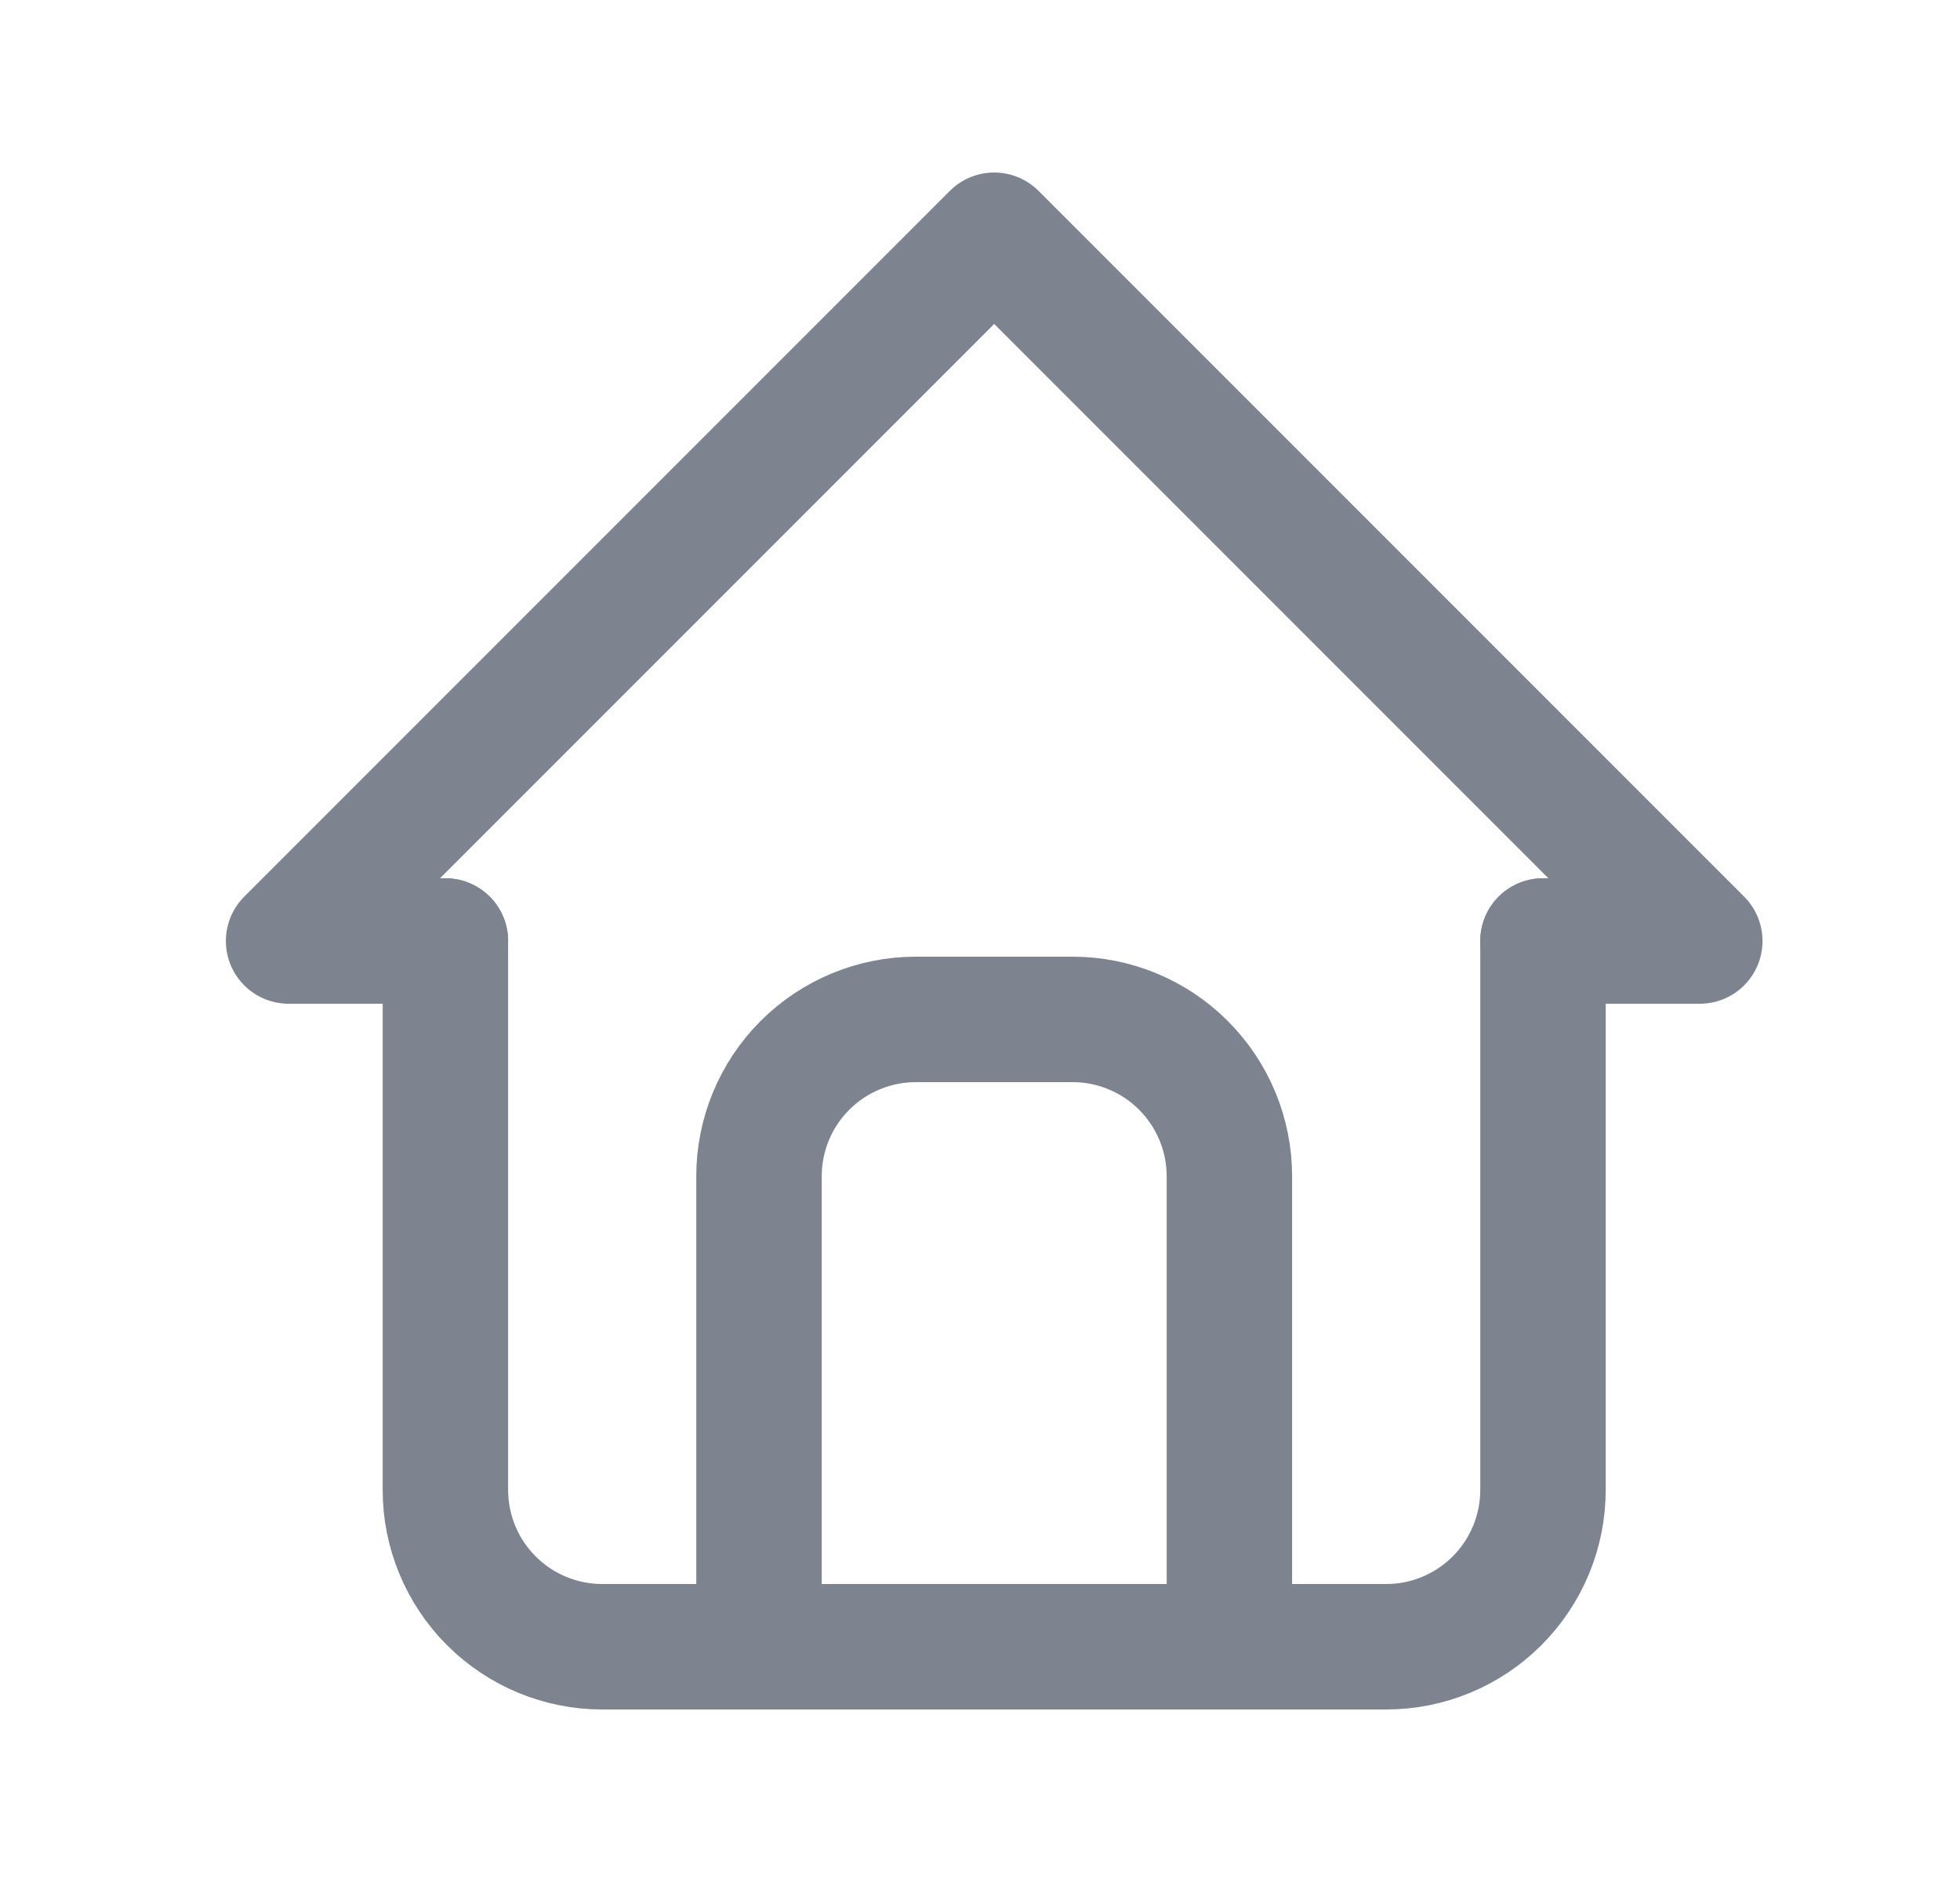 <svg width="25" height="24" viewBox="0 0 25 24" fill="none" xmlns="http://www.w3.org/2000/svg">
<path d="M5.681 12H3.681L12.681 3L21.681 12H19.681" stroke="#7D8490" stroke-width="1.6" stroke-linecap="round" stroke-linejoin="round"/>
<path d="M5.681 12V19C5.681 19.53 5.892 20.039 6.267 20.414C6.642 20.789 7.151 21 7.681 21H17.681C18.212 21 18.72 20.789 19.095 20.414C19.47 20.039 19.681 19.53 19.681 19V12" stroke="#7D8490" stroke-width="1.6" stroke-linecap="round" stroke-linejoin="round"/>
<path d="M9.681 21V15C9.681 14.47 9.892 13.961 10.267 13.586C10.642 13.211 11.151 13 11.681 13H13.681C14.212 13 14.72 13.211 15.095 13.586C15.47 13.961 15.681 14.47 15.681 15V21" stroke="#7D8490" stroke-width="1.6" stroke-linecap="round" stroke-linejoin="round"/>
</svg>
